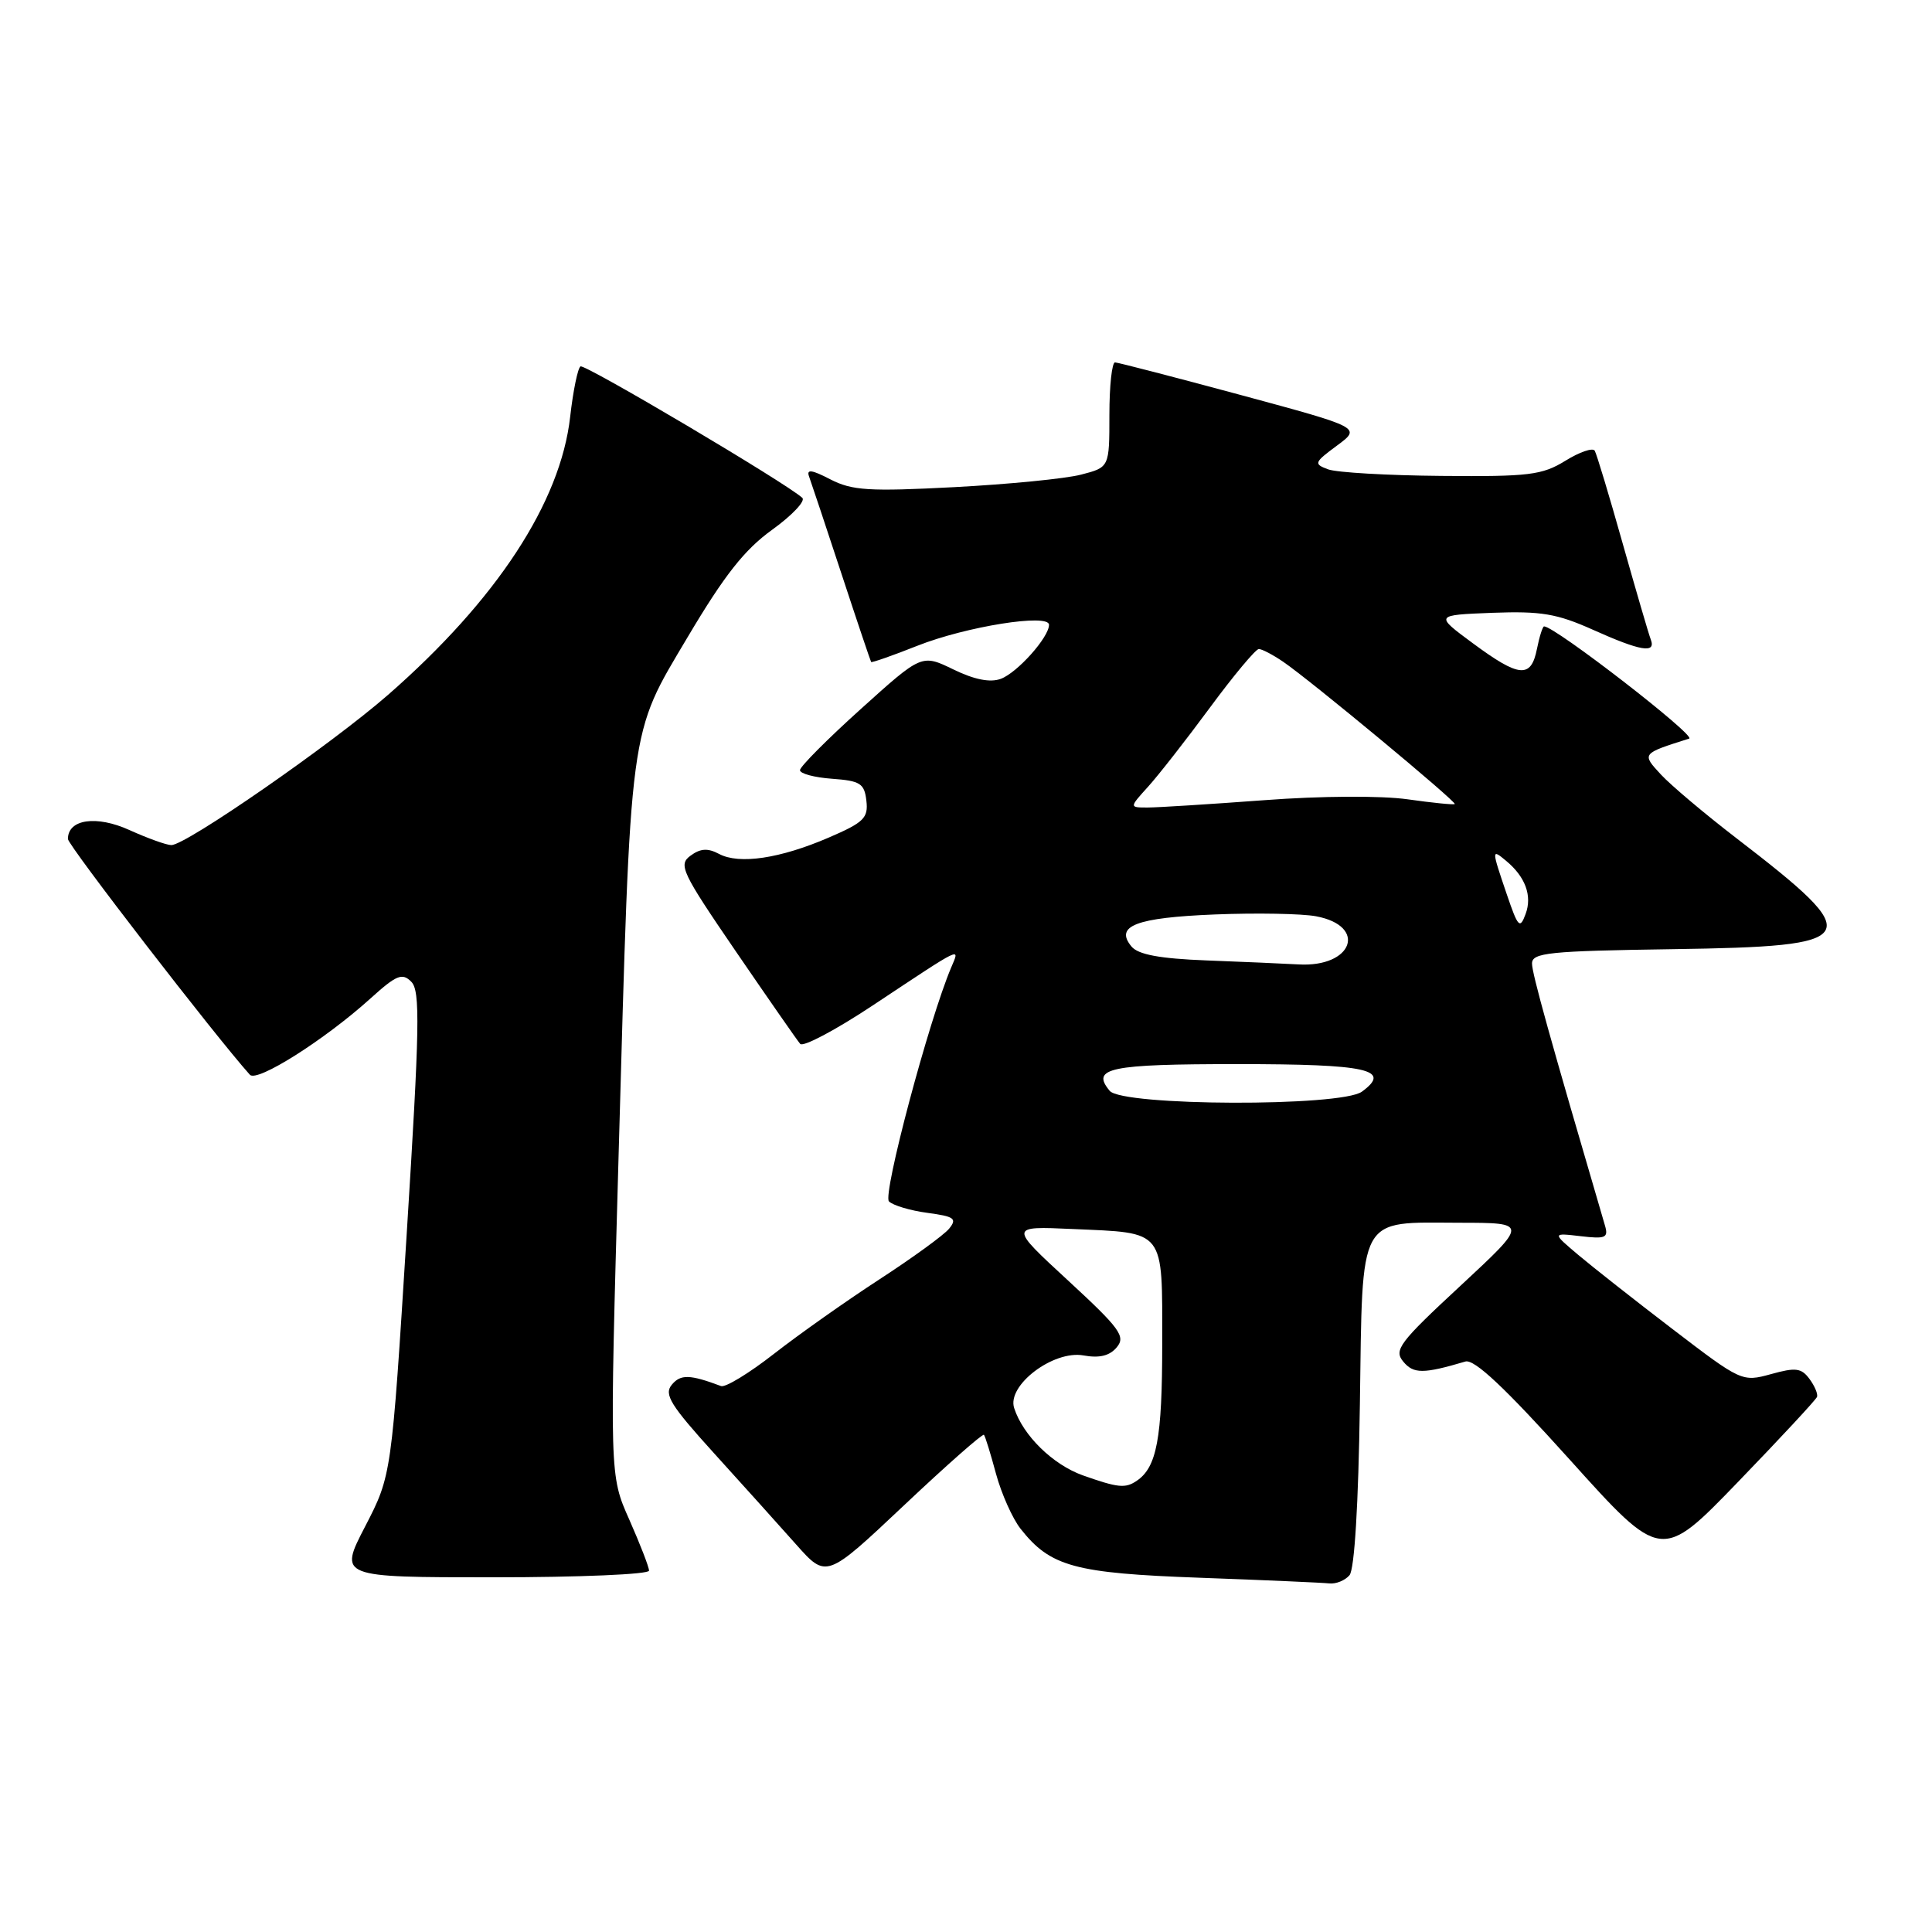 <?xml version="1.0" encoding="UTF-8" standalone="no"?>
<!DOCTYPE svg PUBLIC "-//W3C//DTD SVG 1.1//EN" "http://www.w3.org/Graphics/SVG/1.1/DTD/svg11.dtd" >
<svg xmlns="http://www.w3.org/2000/svg" xmlns:xlink="http://www.w3.org/1999/xlink" version="1.1" viewBox="0 0 256 256">
 <g >
 <path fill="currentColor"
d=" M 178.82 208.72 C 179.48 207.93 180.00 199.27 180.19 186.14 C 180.56 160.63 179.82 161.99 193.44 162.02 C 202.50 162.03 202.50 162.03 193.51 170.38 C 185.41 177.89 184.66 178.89 185.94 180.42 C 187.30 182.06 188.60 182.06 194.17 180.41 C 195.35 180.06 199.40 183.86 207.99 193.40 C 220.13 206.89 220.13 206.89 230.32 196.34 C 235.92 190.54 240.62 185.48 240.76 185.10 C 240.91 184.73 240.46 183.65 239.76 182.71 C 238.69 181.26 237.92 181.17 234.66 182.08 C 230.85 183.13 230.72 183.07 221.66 176.14 C 216.62 172.29 210.96 167.83 209.09 166.25 C 205.67 163.36 205.67 163.36 209.44 163.80 C 212.75 164.19 213.15 164.02 212.66 162.37 C 205.33 137.37 203.00 129.01 203.00 127.67 C 203.00 126.24 205.21 126.01 221.64 125.77 C 246.96 125.40 247.50 124.45 230.00 111.00 C 225.88 107.83 221.42 104.07 220.10 102.65 C 217.51 99.85 217.49 99.87 223.82 97.87 C 224.84 97.55 206.05 83.00 204.60 83.00 C 204.41 83.00 203.98 84.35 203.65 86.00 C 202.87 89.92 201.31 89.78 195.18 85.25 C 190.10 81.50 190.10 81.50 197.75 81.20 C 204.20 80.96 206.30 81.31 211.08 83.45 C 217.36 86.27 219.45 86.63 218.74 84.75 C 218.47 84.06 216.80 78.33 215.01 72.00 C 213.23 65.67 211.56 60.15 211.31 59.72 C 211.05 59.29 209.30 59.89 207.41 61.06 C 204.34 62.95 202.60 63.17 191.00 63.06 C 183.87 63.00 177.11 62.61 175.98 62.19 C 174.05 61.47 174.12 61.29 177.16 59.04 C 180.38 56.66 180.38 56.66 164.44 52.35 C 155.67 49.98 148.16 48.04 147.75 48.02 C 147.34 48.01 147.00 51.13 147.00 54.96 C 147.00 61.92 147.00 61.92 143.25 62.89 C 141.19 63.43 133.62 64.17 126.43 64.55 C 115.14 65.14 112.91 65.00 110.03 63.52 C 107.55 62.23 106.83 62.14 107.21 63.15 C 107.48 63.89 109.41 69.67 111.49 76.00 C 113.57 82.33 115.35 87.60 115.43 87.72 C 115.52 87.83 118.28 86.87 121.55 85.57 C 128.02 83.01 139.00 81.26 139.00 82.79 C 139.00 84.44 134.80 89.14 132.61 89.95 C 131.20 90.47 129.11 90.06 126.32 88.70 C 122.13 86.67 122.13 86.67 114.07 93.94 C 109.63 97.94 106.00 101.59 106.00 102.05 C 106.00 102.51 107.91 103.02 110.25 103.19 C 113.99 103.46 114.54 103.81 114.80 106.10 C 115.07 108.39 114.46 108.98 109.82 110.98 C 103.35 113.77 97.94 114.57 95.28 113.15 C 93.79 112.36 92.82 112.41 91.50 113.38 C 89.85 114.58 90.32 115.56 97.52 126.09 C 101.82 132.37 105.64 137.87 106.03 138.32 C 106.42 138.77 110.73 136.48 115.62 133.24 C 127.79 125.17 127.19 125.46 126.04 128.19 C 123.08 135.17 116.92 158.32 117.79 159.19 C 118.32 159.72 120.62 160.41 122.89 160.71 C 126.46 161.19 126.85 161.47 125.76 162.81 C 125.07 163.65 120.90 166.68 116.50 169.54 C 112.10 172.40 105.82 176.84 102.54 179.40 C 99.26 181.96 96.11 183.88 95.54 183.66 C 91.40 182.11 90.18 182.08 89.02 183.48 C 87.95 184.76 88.83 186.18 94.63 192.58 C 98.41 196.75 103.30 202.18 105.50 204.66 C 109.50 209.16 109.50 209.16 119.79 199.46 C 125.45 194.12 130.22 189.92 130.38 190.12 C 130.55 190.33 131.27 192.66 131.98 195.30 C 132.70 197.94 134.16 201.21 135.23 202.57 C 139.18 207.59 142.38 208.46 159.00 209.06 C 167.53 209.37 175.23 209.71 176.13 209.81 C 177.02 209.91 178.23 209.42 178.82 208.72 Z  M 86.00 208.12 C 86.00 207.64 84.82 204.61 83.39 201.37 C 80.77 195.50 80.77 195.50 81.97 153.00 C 83.60 95.28 83.29 97.60 91.13 84.40 C 95.97 76.24 98.65 72.83 102.31 70.20 C 104.96 68.29 106.76 66.38 106.31 65.97 C 104.25 64.05 77.49 48.20 76.92 48.55 C 76.56 48.77 75.94 51.78 75.55 55.23 C 74.27 66.57 65.81 79.49 51.42 92.07 C 43.87 98.66 24.61 112.01 22.70 111.98 C 22.04 111.97 19.55 111.07 17.16 109.99 C 12.78 108.00 9.00 108.54 9.00 111.17 C 9.00 112.00 28.50 137.27 33.11 142.41 C 34.05 143.46 43.01 137.79 49.08 132.31 C 52.54 129.18 53.30 128.87 54.50 130.09 C 55.70 131.30 55.61 136.08 53.89 163.50 C 51.88 195.50 51.88 195.50 48.39 202.25 C 44.89 209.00 44.89 209.00 65.45 209.00 C 76.75 209.00 86.00 208.61 86.00 208.12 Z  M 143.50 195.50 C 139.51 194.08 135.55 190.21 134.38 186.57 C 133.40 183.56 139.57 178.89 143.56 179.60 C 145.69 179.99 147.04 179.65 147.98 178.52 C 149.18 177.08 148.41 176.03 141.53 169.68 C 133.71 162.47 133.71 162.47 142.11 162.85 C 154.51 163.40 154.00 162.74 154.00 178.10 C 154.00 190.62 153.28 194.44 150.60 196.23 C 149.10 197.24 148.14 197.14 143.50 195.50 Z  M 147.04 144.54 C 144.52 141.51 146.99 141.00 164.00 141.00 C 181.24 141.00 184.47 141.72 180.46 144.65 C 177.70 146.67 148.72 146.57 147.04 144.54 Z  M 159.84 127.26 C 153.67 127.02 150.82 126.49 149.93 125.42 C 147.66 122.69 150.51 121.59 160.99 121.17 C 166.47 120.95 172.50 121.06 174.38 121.41 C 181.25 122.70 179.25 128.21 172.06 127.79 C 170.10 127.68 164.60 127.44 159.84 127.26 Z  M 199.66 118.51 C 197.63 112.55 197.62 112.44 199.55 114.05 C 202.12 116.17 203.05 118.70 202.15 121.11 C 201.40 123.15 201.15 122.89 199.66 118.51 Z  M 152.12 104.25 C 153.49 102.74 157.19 98.01 160.33 93.75 C 163.47 89.49 166.39 86.00 166.80 86.00 C 167.22 86.00 168.67 86.76 170.03 87.69 C 173.63 90.14 193.07 106.27 192.76 106.54 C 192.62 106.66 189.80 106.38 186.50 105.91 C 183.02 105.42 175.04 105.46 167.50 106.03 C 160.35 106.56 153.40 107.00 152.06 107.00 C 149.63 107.00 149.63 107.00 152.12 104.25 Z "/>
</g>
</svg>